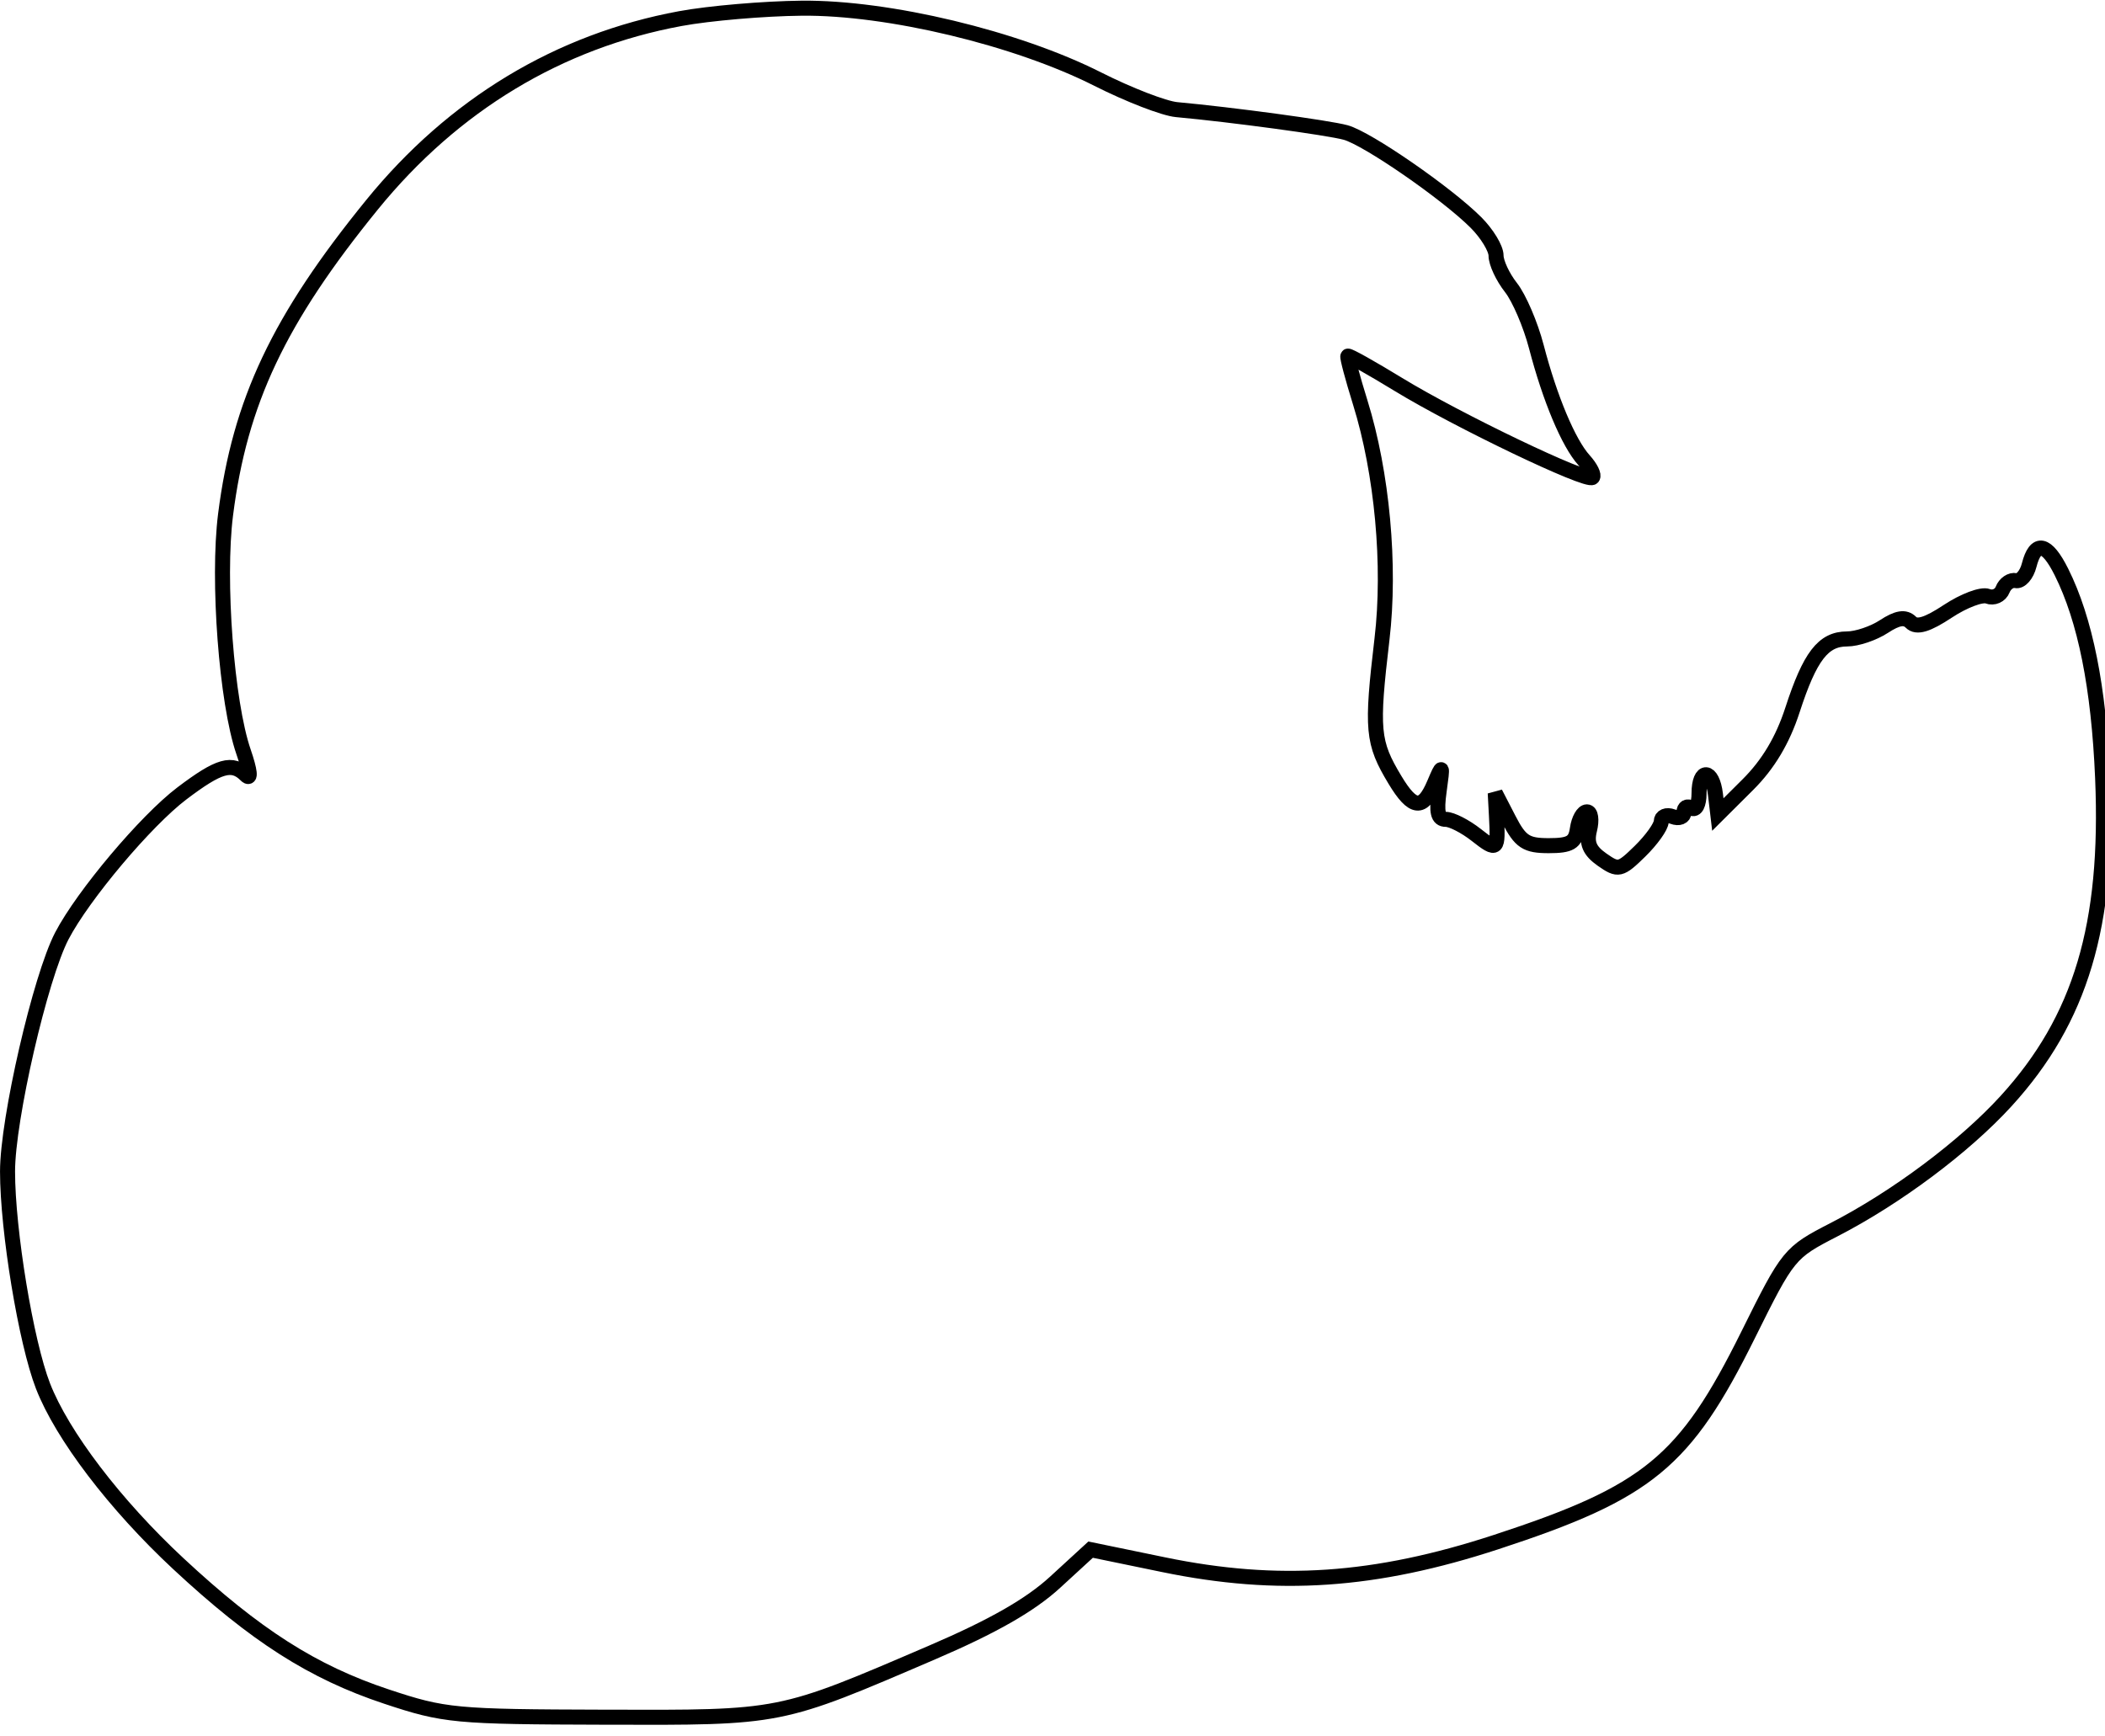 <svg xmlns="http://www.w3.org/2000/svg" width="280" height="231" viewBox="0 0 280 231" version="1.1">
	<path d="M 90.500 2.473 C 74.352 5.454, 60.316 13.927, 49.500 27.223 C 37.088 42.481, 31.910 53.432, 30.005 68.459 C 28.902 77.157, 30.136 93.464, 32.392 100.012 C 33.268 102.554, 33.402 103.802, 32.727 103.127 C 30.898 101.298, 29.152 101.794, 24.190 105.553 C 19.403 109.179, 11.045 119.101, 8.229 124.500 C 5.355 130.009, 1 148.909, 1.003 155.854 C 1.007 163.725, 3.454 178.542, 5.711 184.364 C 8.257 190.930, 15.305 200.187, 23.724 208.021 C 34.008 217.592, 41.614 222.447, 51.422 225.704 C 59.126 228.262, 60.473 228.389, 80.500 228.443 C 104.115 228.507, 103.510 228.627, 124.052 219.805 C 132.078 216.358, 137.049 213.517, 140.337 210.498 L 145.070 206.153 154.785 208.157 C 169.996 211.295, 182.913 210.415, 199.019 205.143 C 219.236 198.525, 224.137 194.495, 232.523 177.593 C 237.859 166.837, 238.017 166.644, 243.946 163.593 C 252.229 159.331, 261.295 152.553, 266.842 146.476 C 276.767 135.602, 280.512 123.070, 279.685 103.500 C 279.176 91.446, 277.373 82.427, 274.205 76.090 C 272.250 72.180, 270.759 71.868, 269.911 75.191 C 269.588 76.461, 268.788 77.383, 268.134 77.241 C 267.480 77.098, 266.695 77.632, 266.389 78.428 C 266.084 79.223, 265.186 79.625, 264.392 79.320 C 263.599 79.016, 261.220 79.912, 259.104 81.312 C 256.355 83.131, 254.950 83.550, 254.180 82.780 C 253.410 82.010, 252.385 82.173, 250.587 83.351 C 249.203 84.258, 246.999 85, 245.690 85 C 242.520 85, 240.750 87.303, 238.430 94.445 C 237.125 98.464, 235.204 101.681, 232.500 104.375 L 228.500 108.360 228.184 105.680 C 227.780 102.263, 226 102.164, 226 105.559 C 226 107.010, 225.567 107.851, 225 107.500 C 224.450 107.160, 224 107.407, 224 108.048 C 224 108.689, 223.325 108.955, 222.500 108.638 C 221.675 108.322, 220.988 108.611, 220.972 109.281 C 220.957 109.952, 219.692 111.727, 218.162 113.227 C 215.534 115.803, 215.253 115.866, 213.110 114.364 C 211.425 113.184, 210.994 112.159, 211.439 110.387 C 211.768 109.074, 211.611 108, 211.089 108 C 210.566 108, 209.995 109.013, 209.820 110.250 C 209.558 112.094, 208.868 112.500, 206 112.500 C 203.010 112.500, 202.237 111.990, 200.696 109 L 198.891 105.500 199.052 108.500 C 199.300 113.156, 199.171 113.280, 196.365 111.073 C 194.916 109.933, 193.096 109, 192.320 109 C 191.264 109, 191.040 108.056, 191.429 105.250 C 191.928 101.647, 191.902 101.608, 190.781 104.250 C 189.257 107.841, 187.937 107.713, 185.549 103.744 C 182.551 98.760, 182.400 97.116, 183.830 85 C 184.983 75.228, 183.849 62.910, 180.934 53.543 C 179.915 50.267, 179.175 47.492, 179.290 47.376 C 179.406 47.261, 182.425 48.954, 186 51.138 C 193.845 55.930, 211.123 64.211, 211.821 63.513 C 212.096 63.237, 211.591 62.206, 210.699 61.220 C 208.647 58.953, 206.163 53.037, 204.364 46.136 C 203.595 43.186, 202.074 39.638, 200.983 38.251 C 199.892 36.865, 199 34.952, 199 34.002 C 199 33.051, 197.799 31.071, 196.330 29.603 C 192.438 25.710, 181.901 18.430, 179 17.628 C 176.717 16.998, 163.812 15.251, 156.500 14.582 C 154.850 14.431, 150.135 12.607, 146.022 10.528 C 135.211 5.062, 118.163 0.977, 106.643 1.090 C 101.614 1.140, 94.350 1.762, 90.500 2.473" fill="none" stroke="#000" stroke-width="2px" fill-rule="evenodd"/>
</svg>
